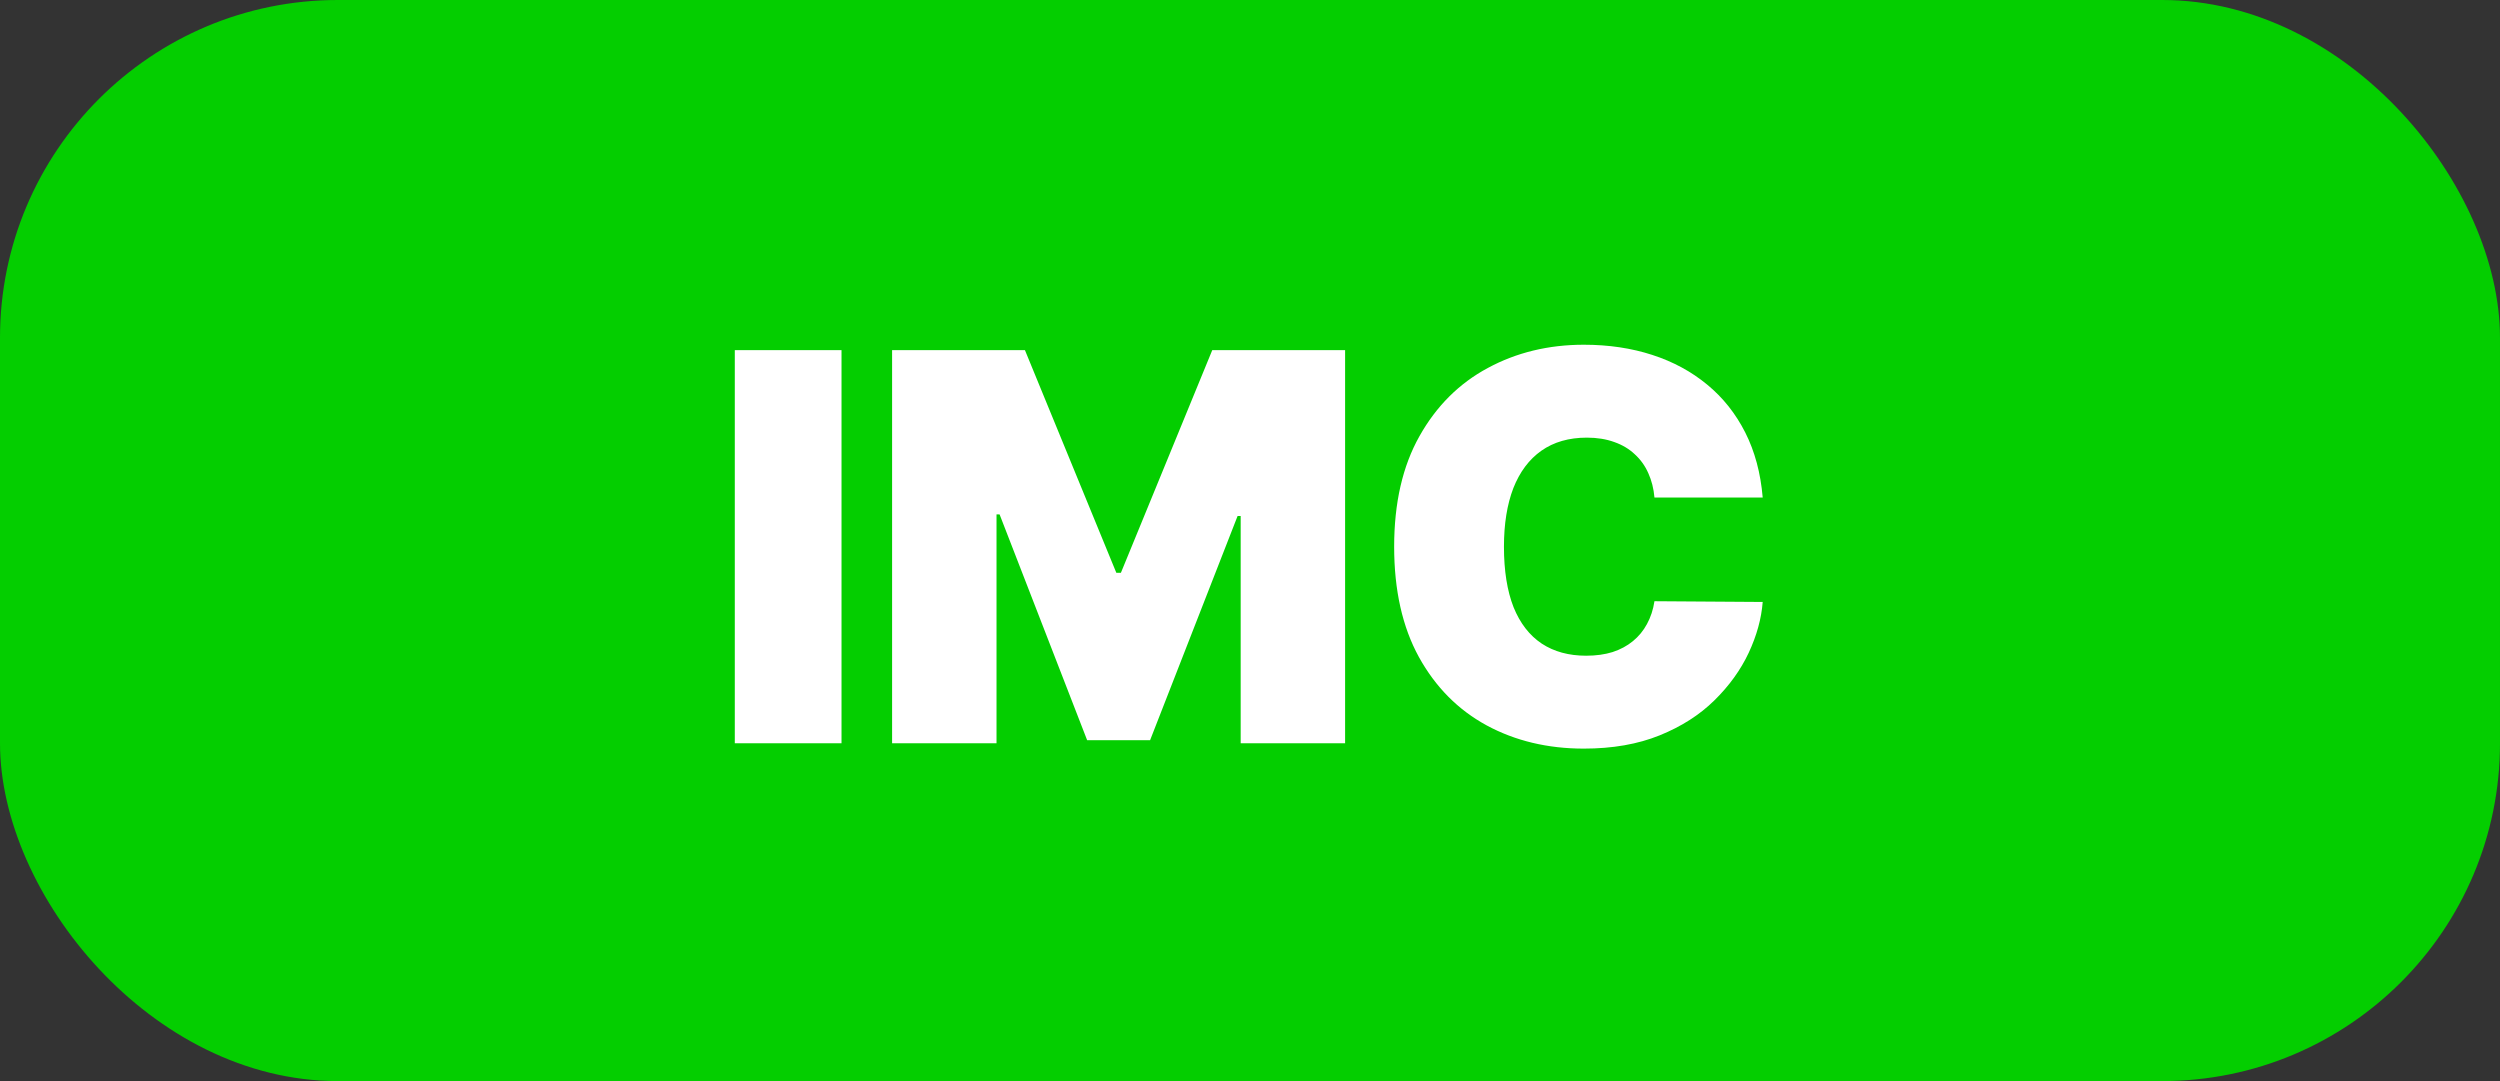 <svg width="74" height="32" viewBox="0 0 74 32" fill="none" xmlns="http://www.w3.org/2000/svg">
<rect x="0" y="0" width="74" height="32" fill="#333333" stroke="none"/>
<rect width="74" height="32" rx="10" fill="#04CE00"/>
<path d="M24.909 10.364V22H21.75V10.364H24.909ZM26.406 10.364H30.338L33.043 16.954H33.179L35.883 10.364H39.815V22H36.724V15.273H36.633L34.043 21.909H32.179L29.588 15.227H29.497V22H26.406V10.364ZM52.176 14.727H48.972C48.949 14.462 48.888 14.222 48.79 14.006C48.695 13.79 48.562 13.604 48.392 13.449C48.225 13.29 48.023 13.169 47.784 13.085C47.545 12.998 47.275 12.954 46.972 12.954C46.441 12.954 45.992 13.083 45.625 13.341C45.261 13.598 44.985 13.968 44.795 14.449C44.61 14.93 44.517 15.508 44.517 16.182C44.517 16.894 44.612 17.491 44.801 17.972C44.994 18.449 45.273 18.809 45.636 19.051C46 19.29 46.438 19.409 46.949 19.409C47.24 19.409 47.502 19.373 47.733 19.301C47.964 19.225 48.165 19.117 48.335 18.977C48.506 18.837 48.644 18.669 48.75 18.472C48.86 18.271 48.934 18.046 48.972 17.796L52.176 17.818C52.138 18.311 52 18.812 51.761 19.324C51.523 19.831 51.184 20.301 50.744 20.733C50.309 21.161 49.769 21.506 49.125 21.767C48.481 22.028 47.733 22.159 46.881 22.159C45.812 22.159 44.854 21.93 44.006 21.472C43.161 21.013 42.492 20.339 42 19.449C41.511 18.559 41.267 17.47 41.267 16.182C41.267 14.886 41.517 13.796 42.017 12.909C42.517 12.019 43.191 11.347 44.04 10.892C44.888 10.434 45.835 10.204 46.881 10.204C47.615 10.204 48.292 10.305 48.909 10.506C49.526 10.706 50.068 11 50.534 11.386C51 11.769 51.375 12.241 51.659 12.801C51.943 13.362 52.115 14.004 52.176 14.727Z" fill="white"/>
</svg>
